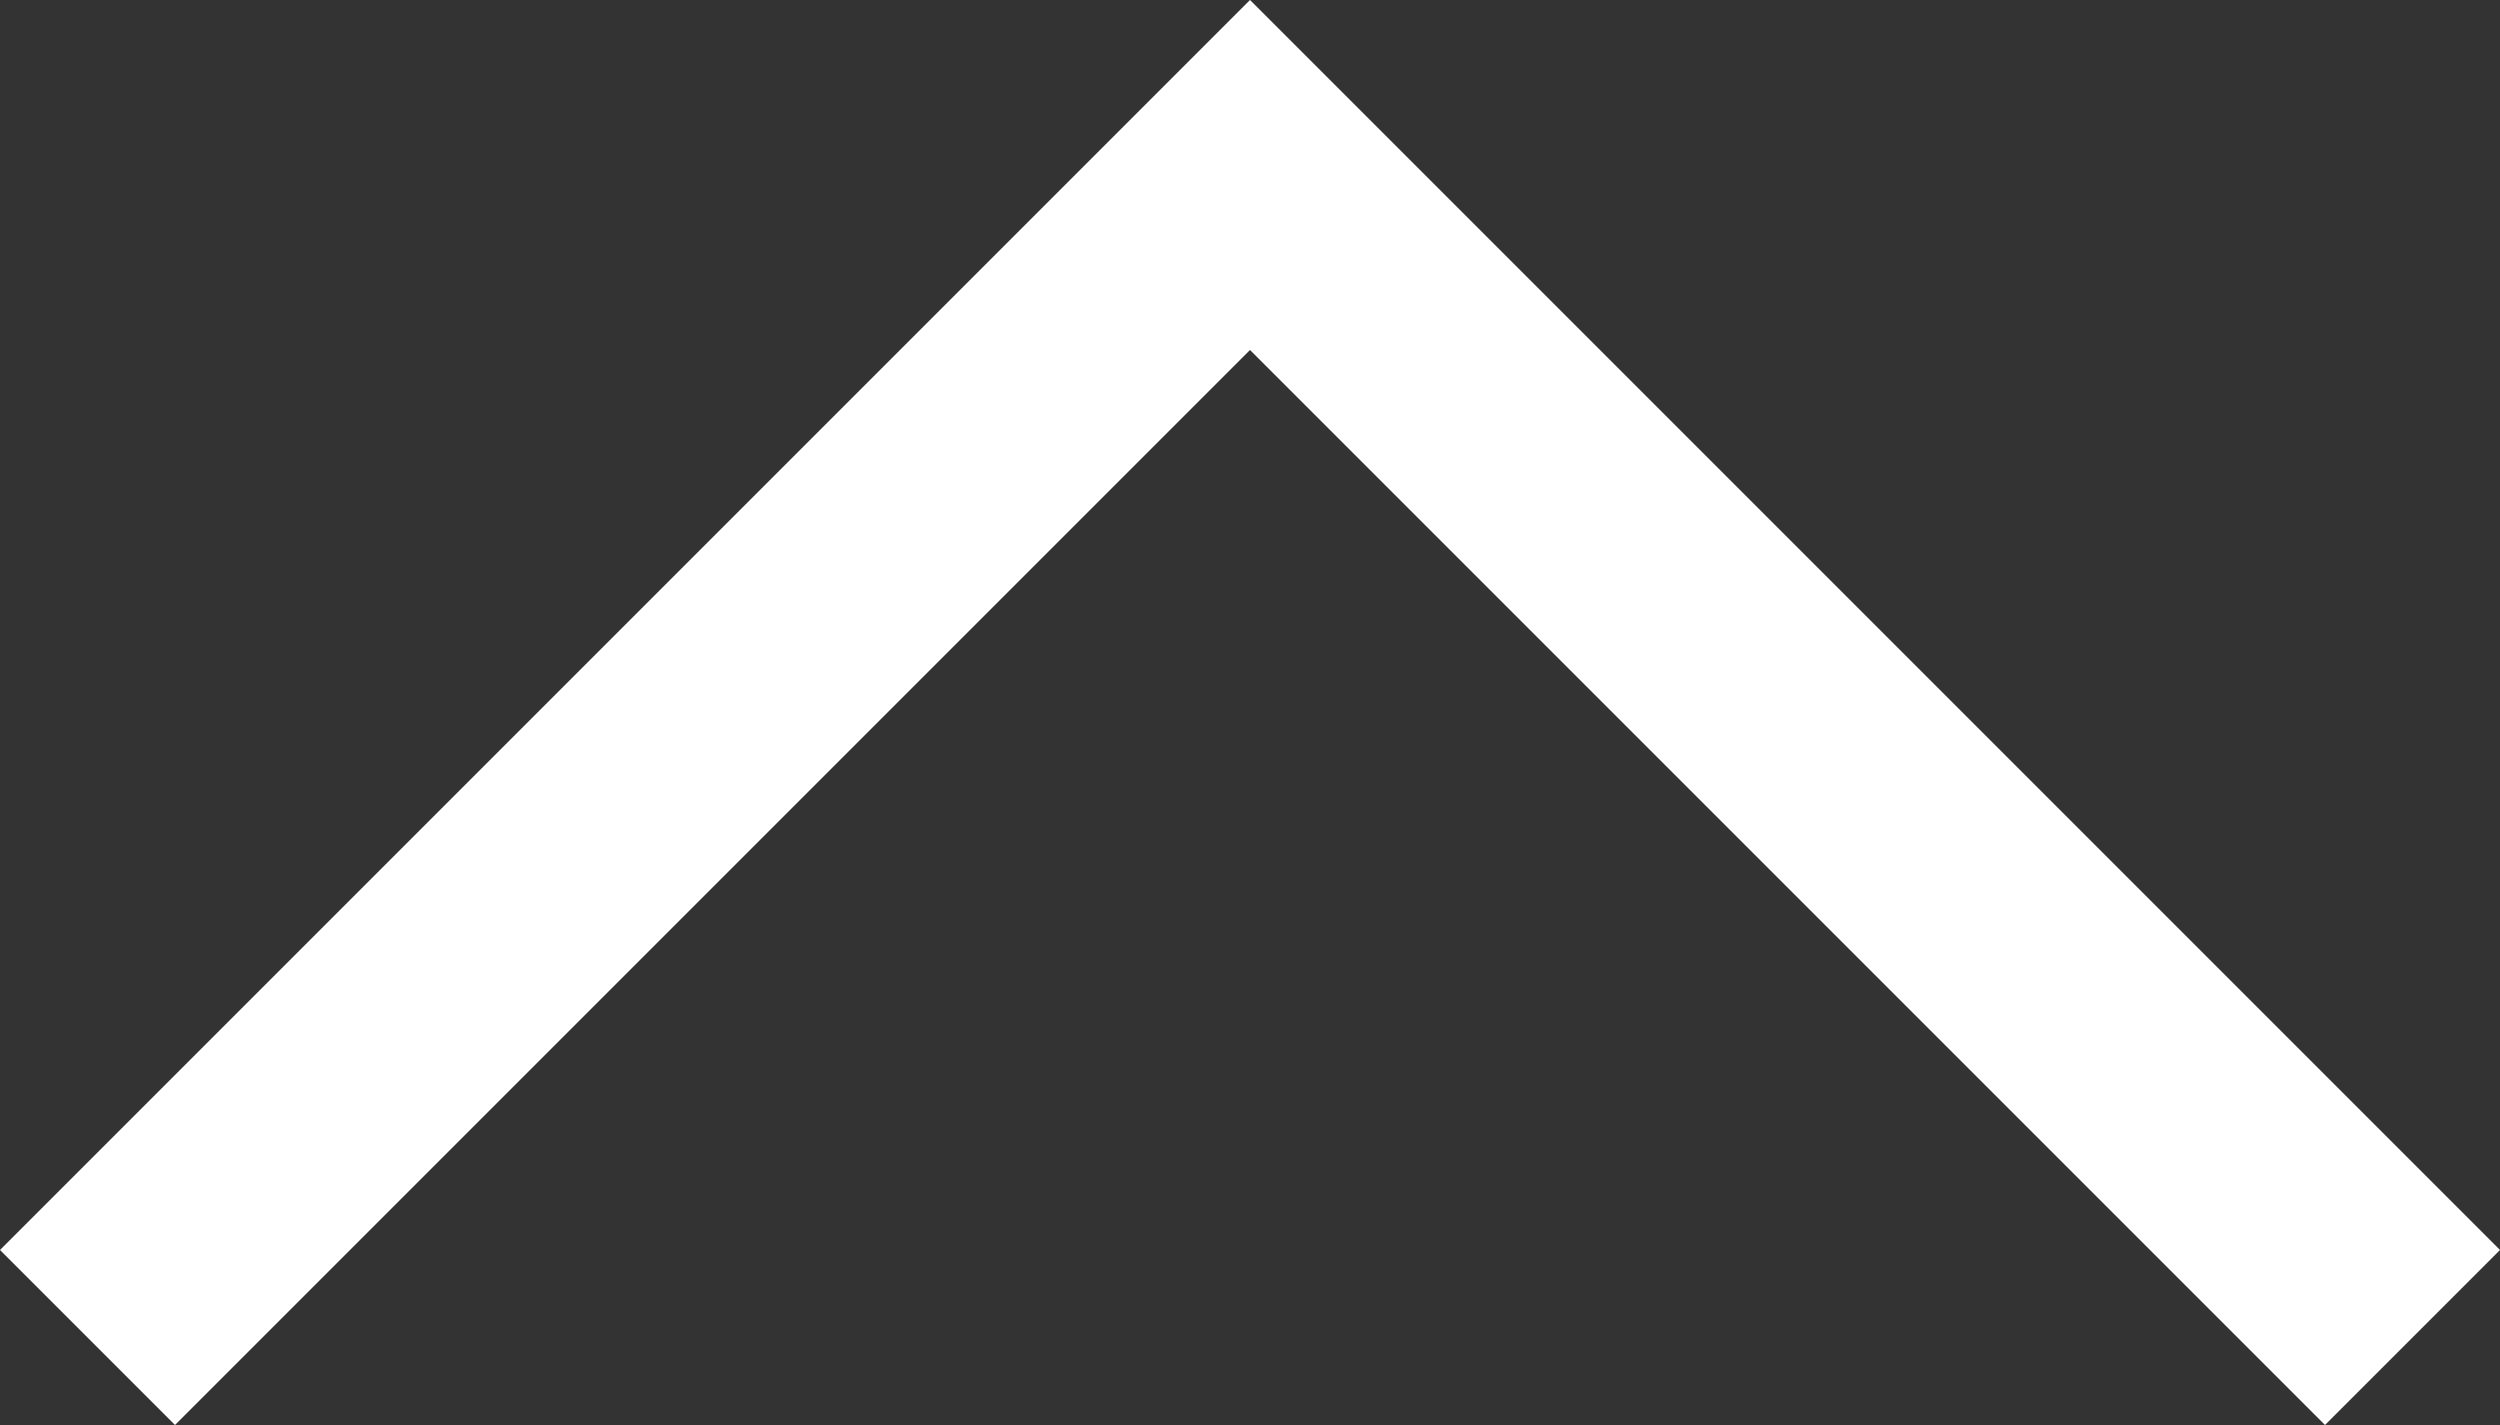 <svg xmlns="http://www.w3.org/2000/svg" width="15.5" height="8.835" viewBox="0 0 15.5 8.835"><rect x="0" y="0" width="15.5" height="8.835" fill="#333333" stroke="none"/><path d="M14.5,11.925l-7.75,7.75L7.835,20.76,14.5,14.095l6.665,6.665,1.085-1.085Z" transform="translate(-6.75 -11.925)" fill="#fff"/></svg>